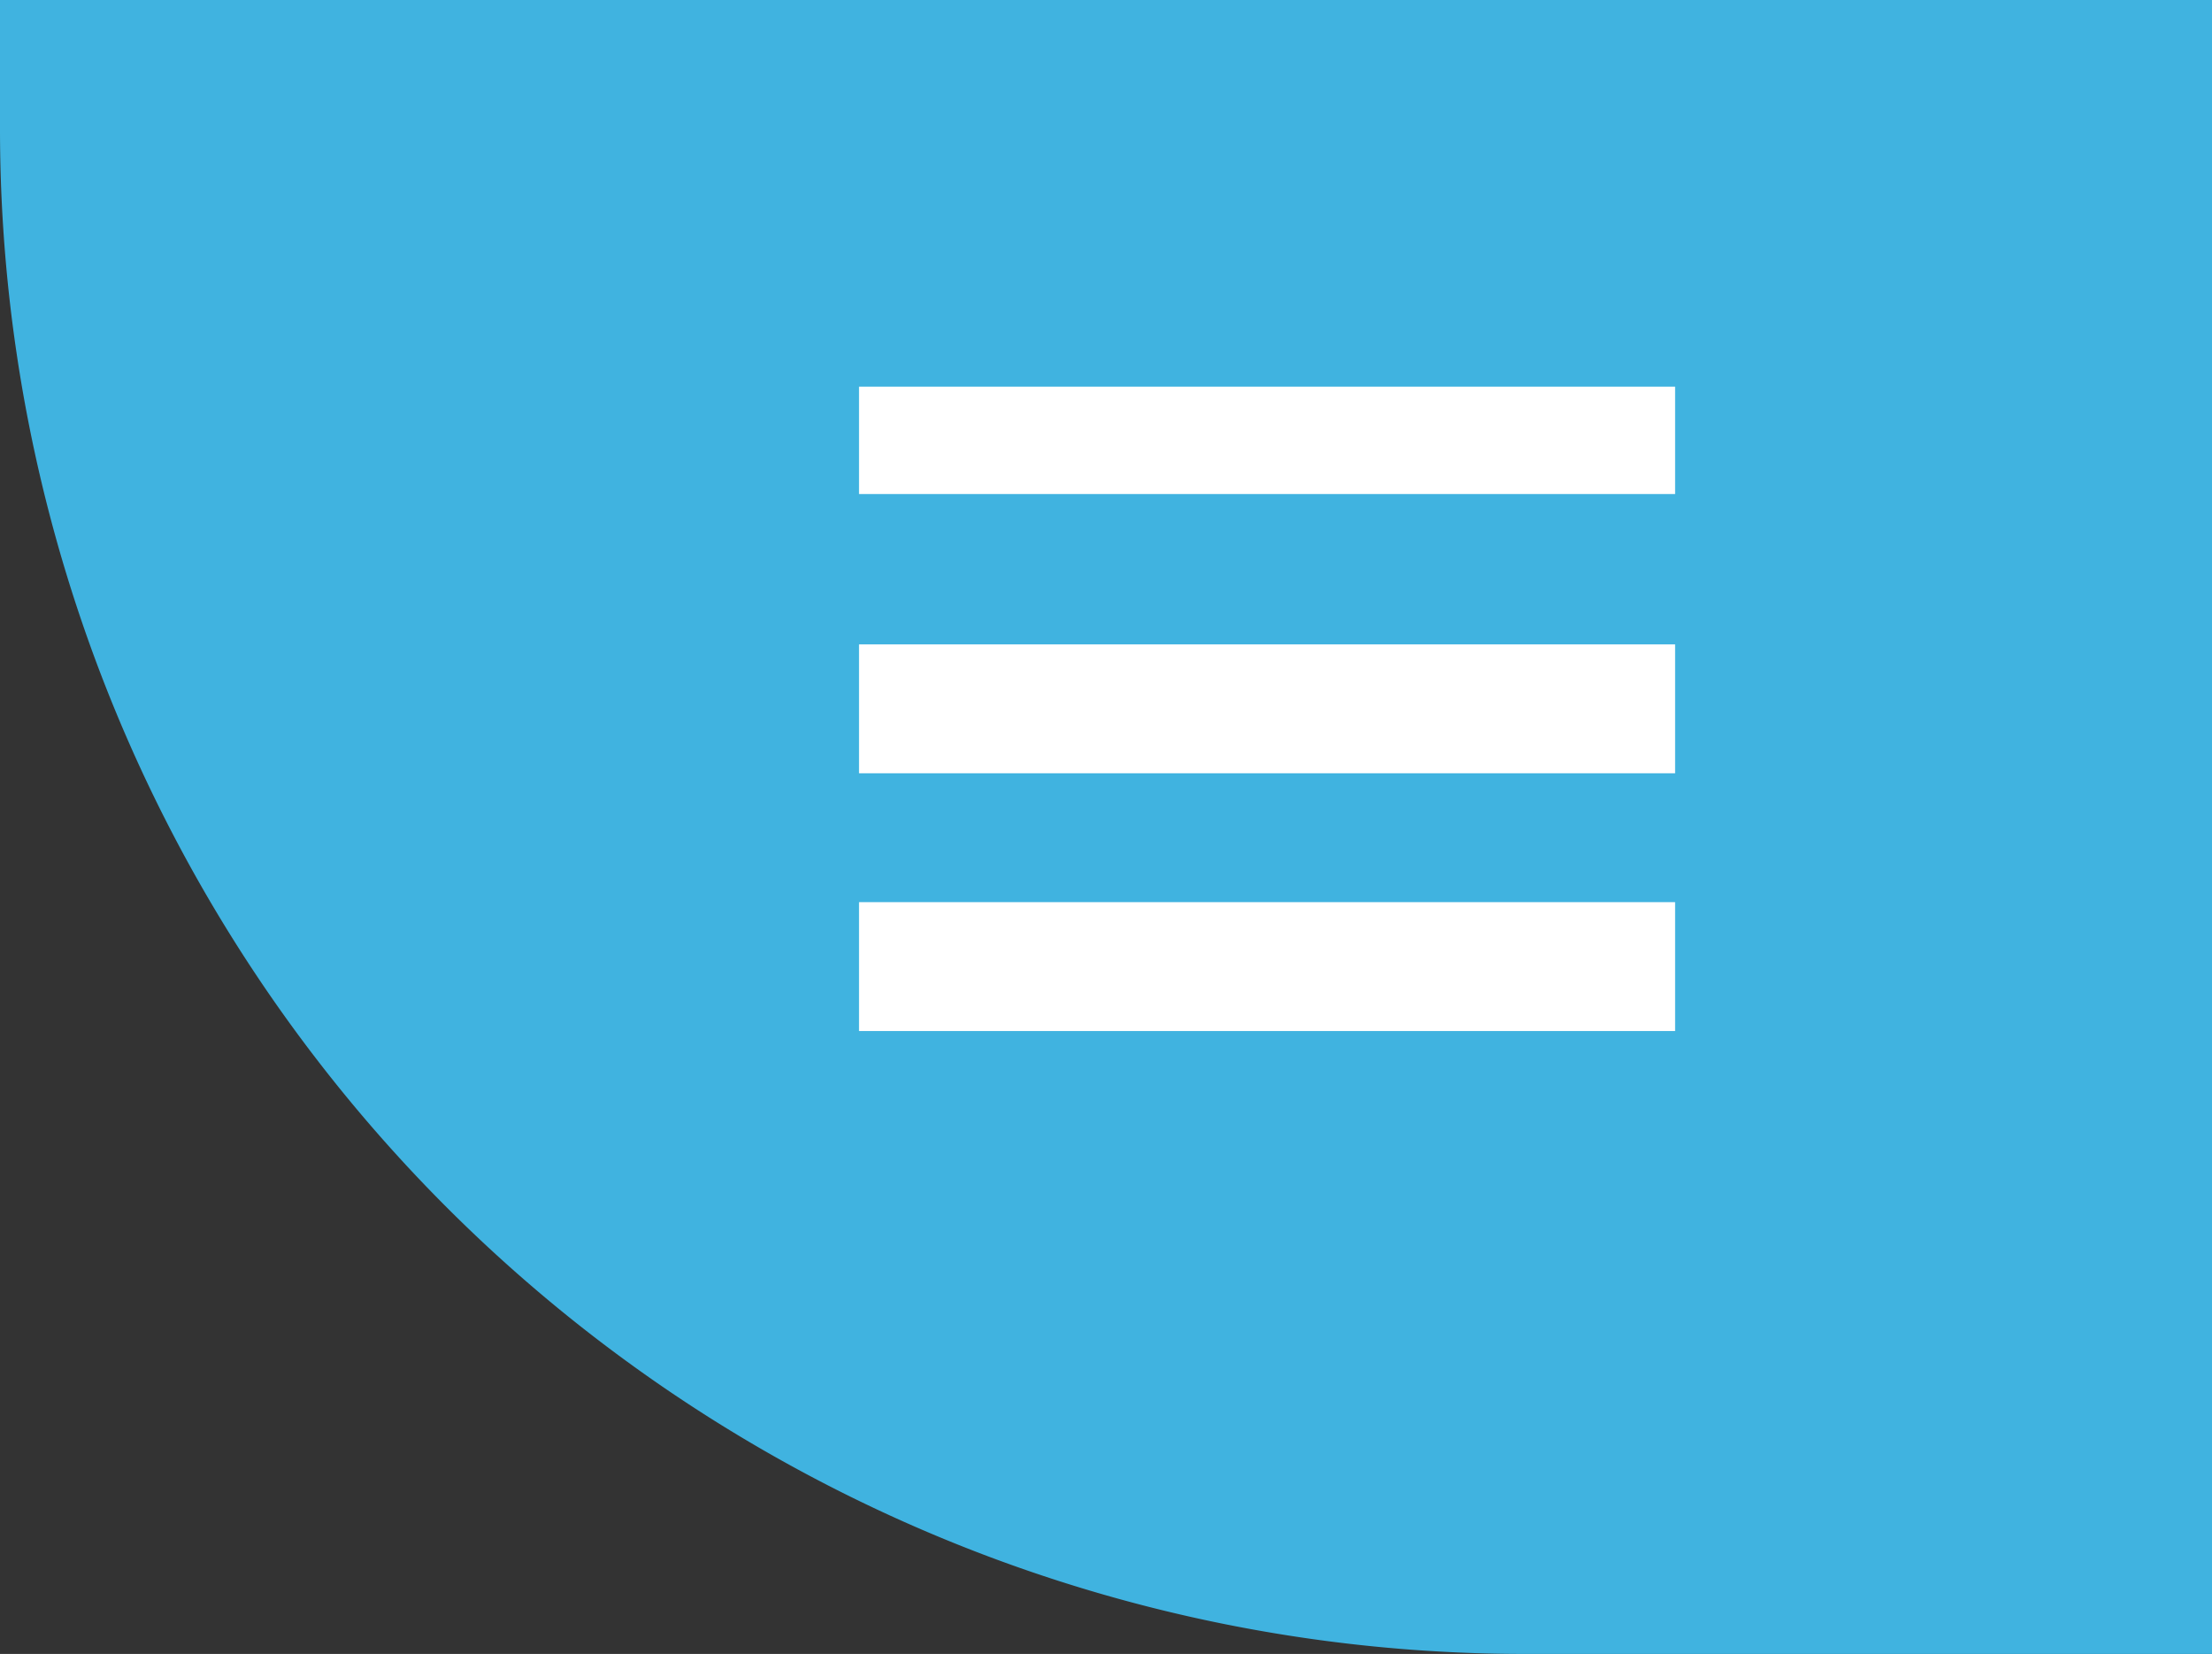<svg id="nav-mobile" xmlns="http://www.w3.org/2000/svg" width="103" height="77" viewBox="0 0 103 77">
  <rect x="0" y="0" width="103" height="77" fill="#333333" stroke="none"/>
  <g id="Group_35" data-name="Group 35">
    <path id="Rectangle_17" data-name="Rectangle 17" d="M0,0H103a0,0,0,0,1,0,0V77a0,0,0,0,1,0,0H71A71,71,0,0,1,0,6V0A0,0,0,0,1,0,0Z" fill="#40b3e0"/>
    <g id="nav-burger" transform="translate(40 18)">
      <rect id="Rectangle_16" data-name="Rectangle 16" width="38" height="5" fill="#fff"/>
      <rect id="Rectangle_16-2" data-name="Rectangle 16" width="38" height="6" transform="translate(0 12)" fill="#fff"/>
      <rect id="Rectangle_16-3" data-name="Rectangle 16" width="38" height="6" transform="translate(0 24)" fill="#fff"/>
    </g>
  </g>
</svg>
